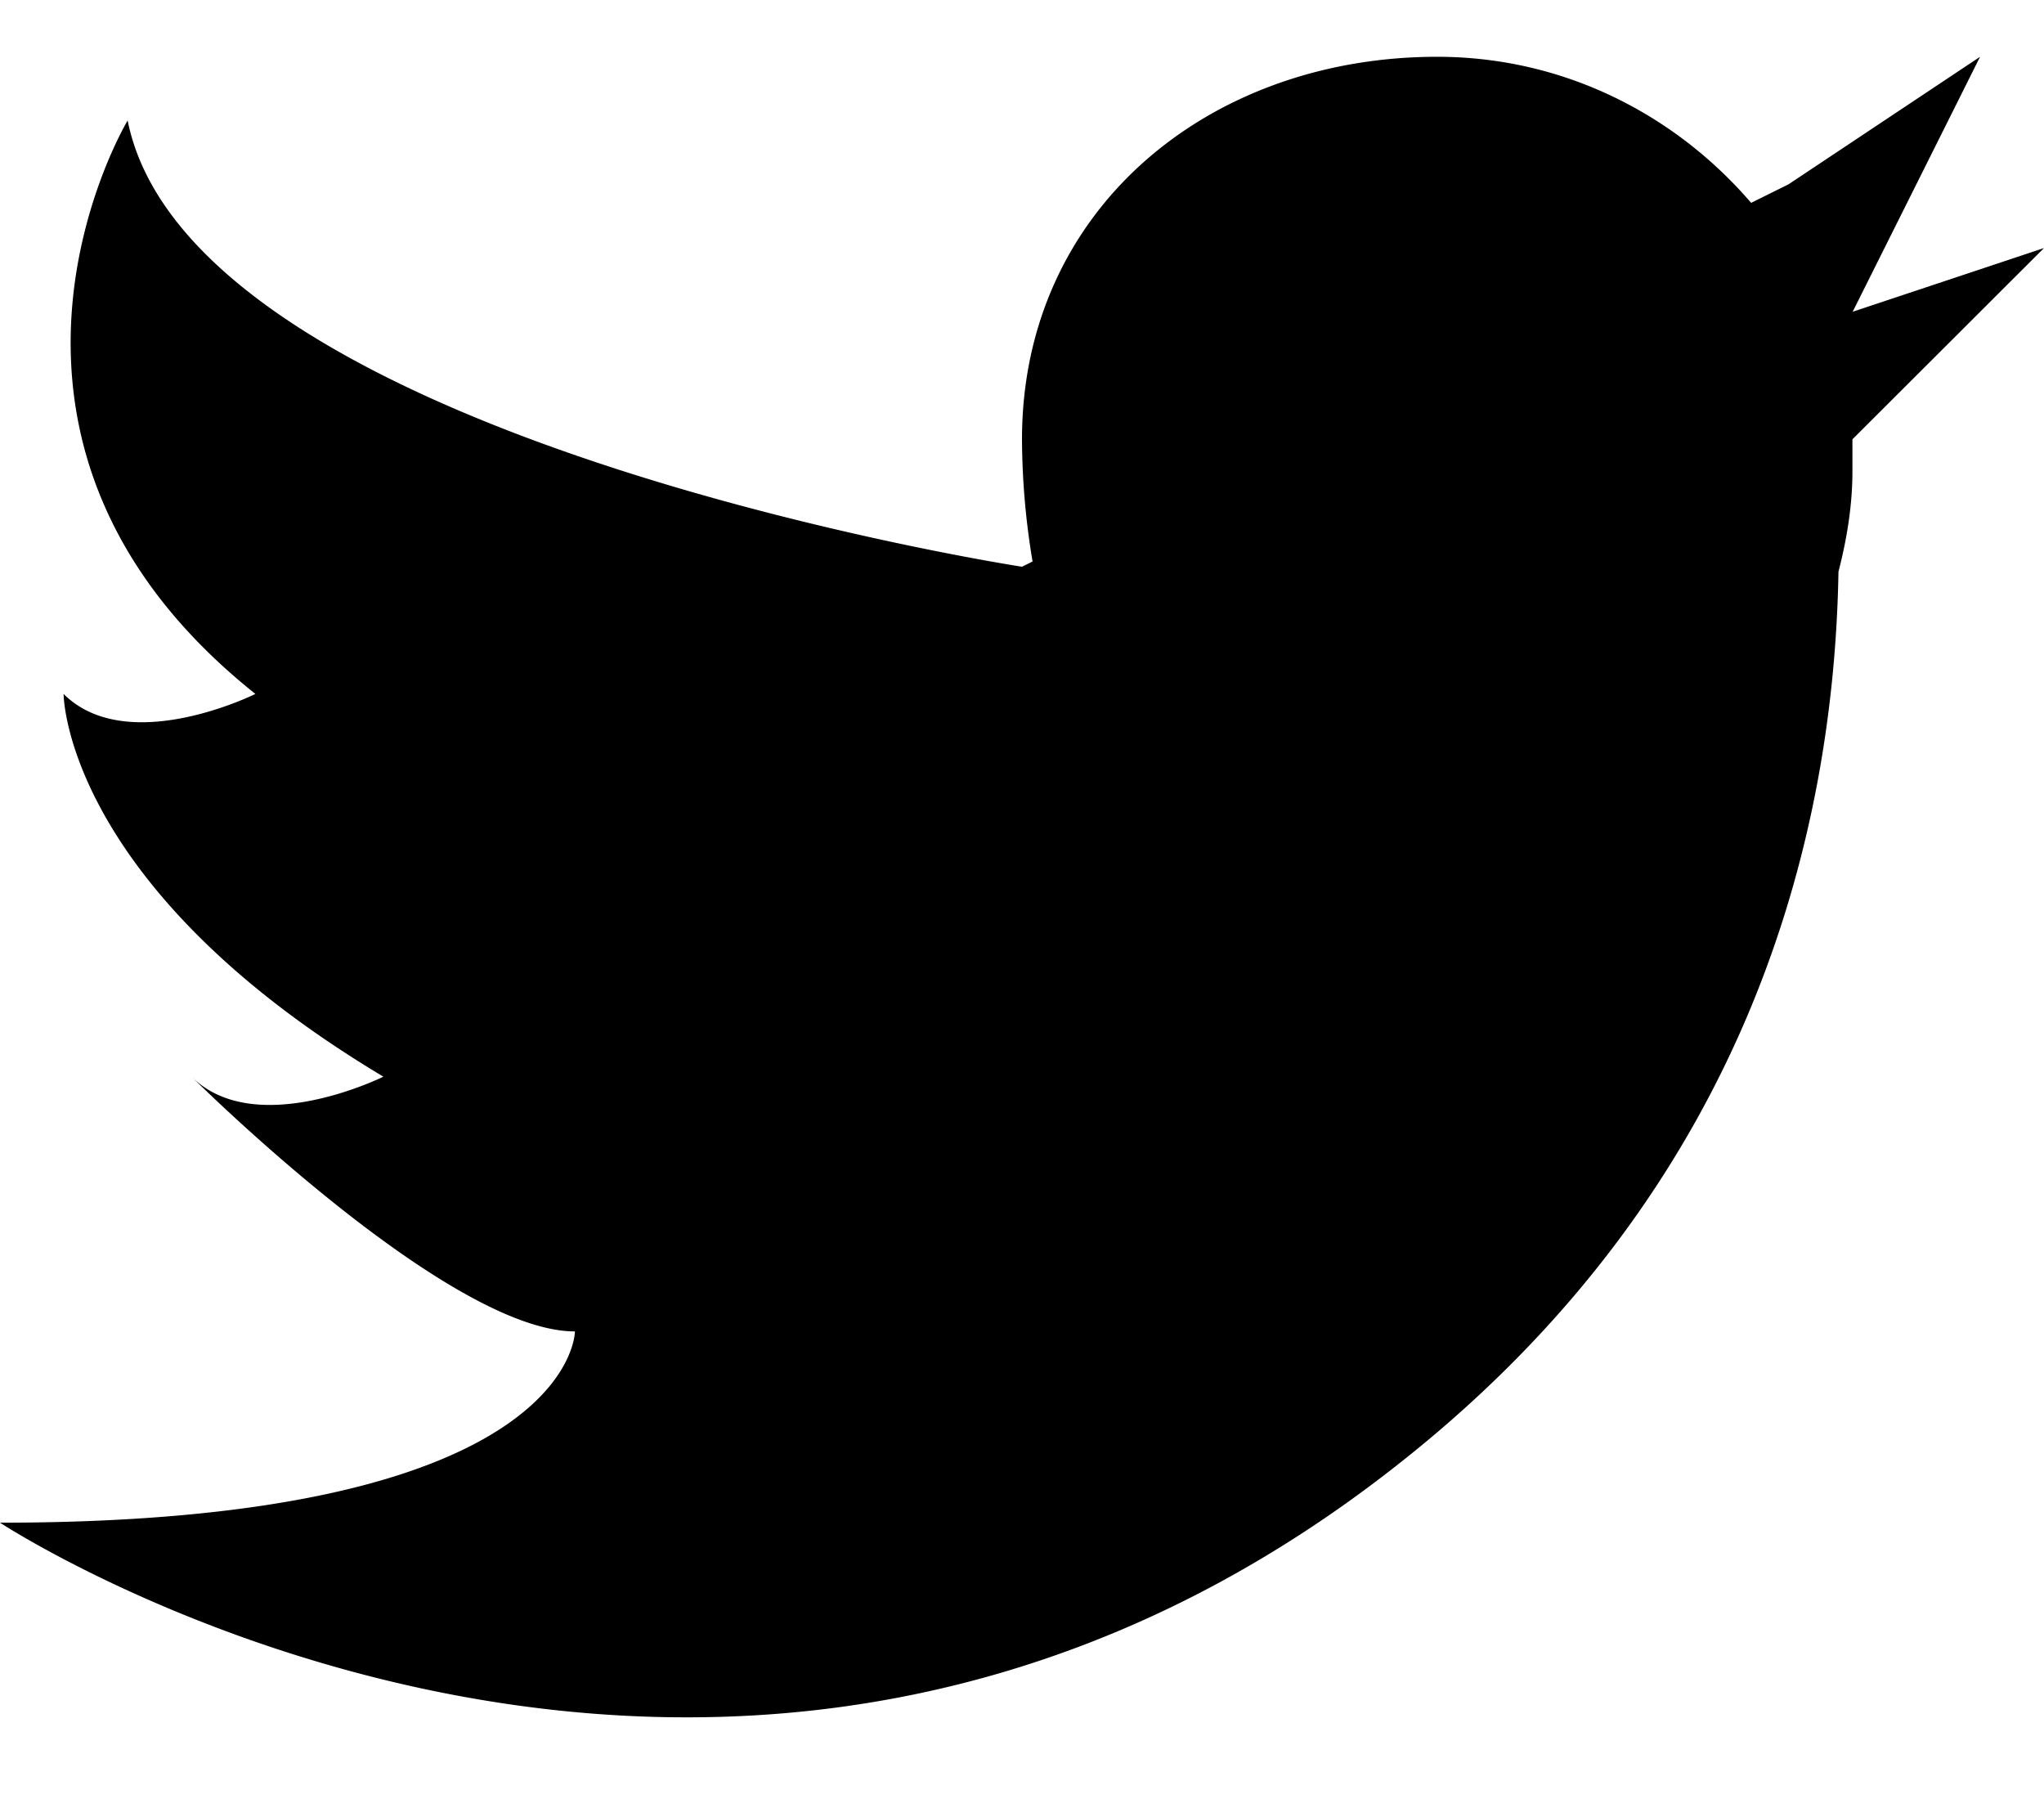 <svg aria-label="twitter" fill="currentColor" height="16" viewBox="0 0 18 15">
    <path
        d="M18 1.684l-1.687 1.684v.28c0 .307-.05.602-.123.886-.04 2.316-.777 5.387-3.816 7.81C6.404 17.115 0 12.907 0 12.907c5.063 0 5.063-1.684 5.063-1.684-1.126 0-3.376-2.243-3.376-2.243.563.56 1.689 0 1.689 0C.56 7.295.56 5.61.56 5.61c.563.561 1.689 0 1.689 0C-.563 3.368 1.124.561 1.124.561 1.687 3.368 9 4.49 9 4.49l.093-.046A6.637 6.637 0 0 1 9 3.368C9 1.353 10.636 0 12.656 0c1.112 0 2.094.506 2.765 1.286l.329-.163L17.437 0l-1.122 2.245L18 1.684z"
        fill-rule="nonzero"></path>
</svg>